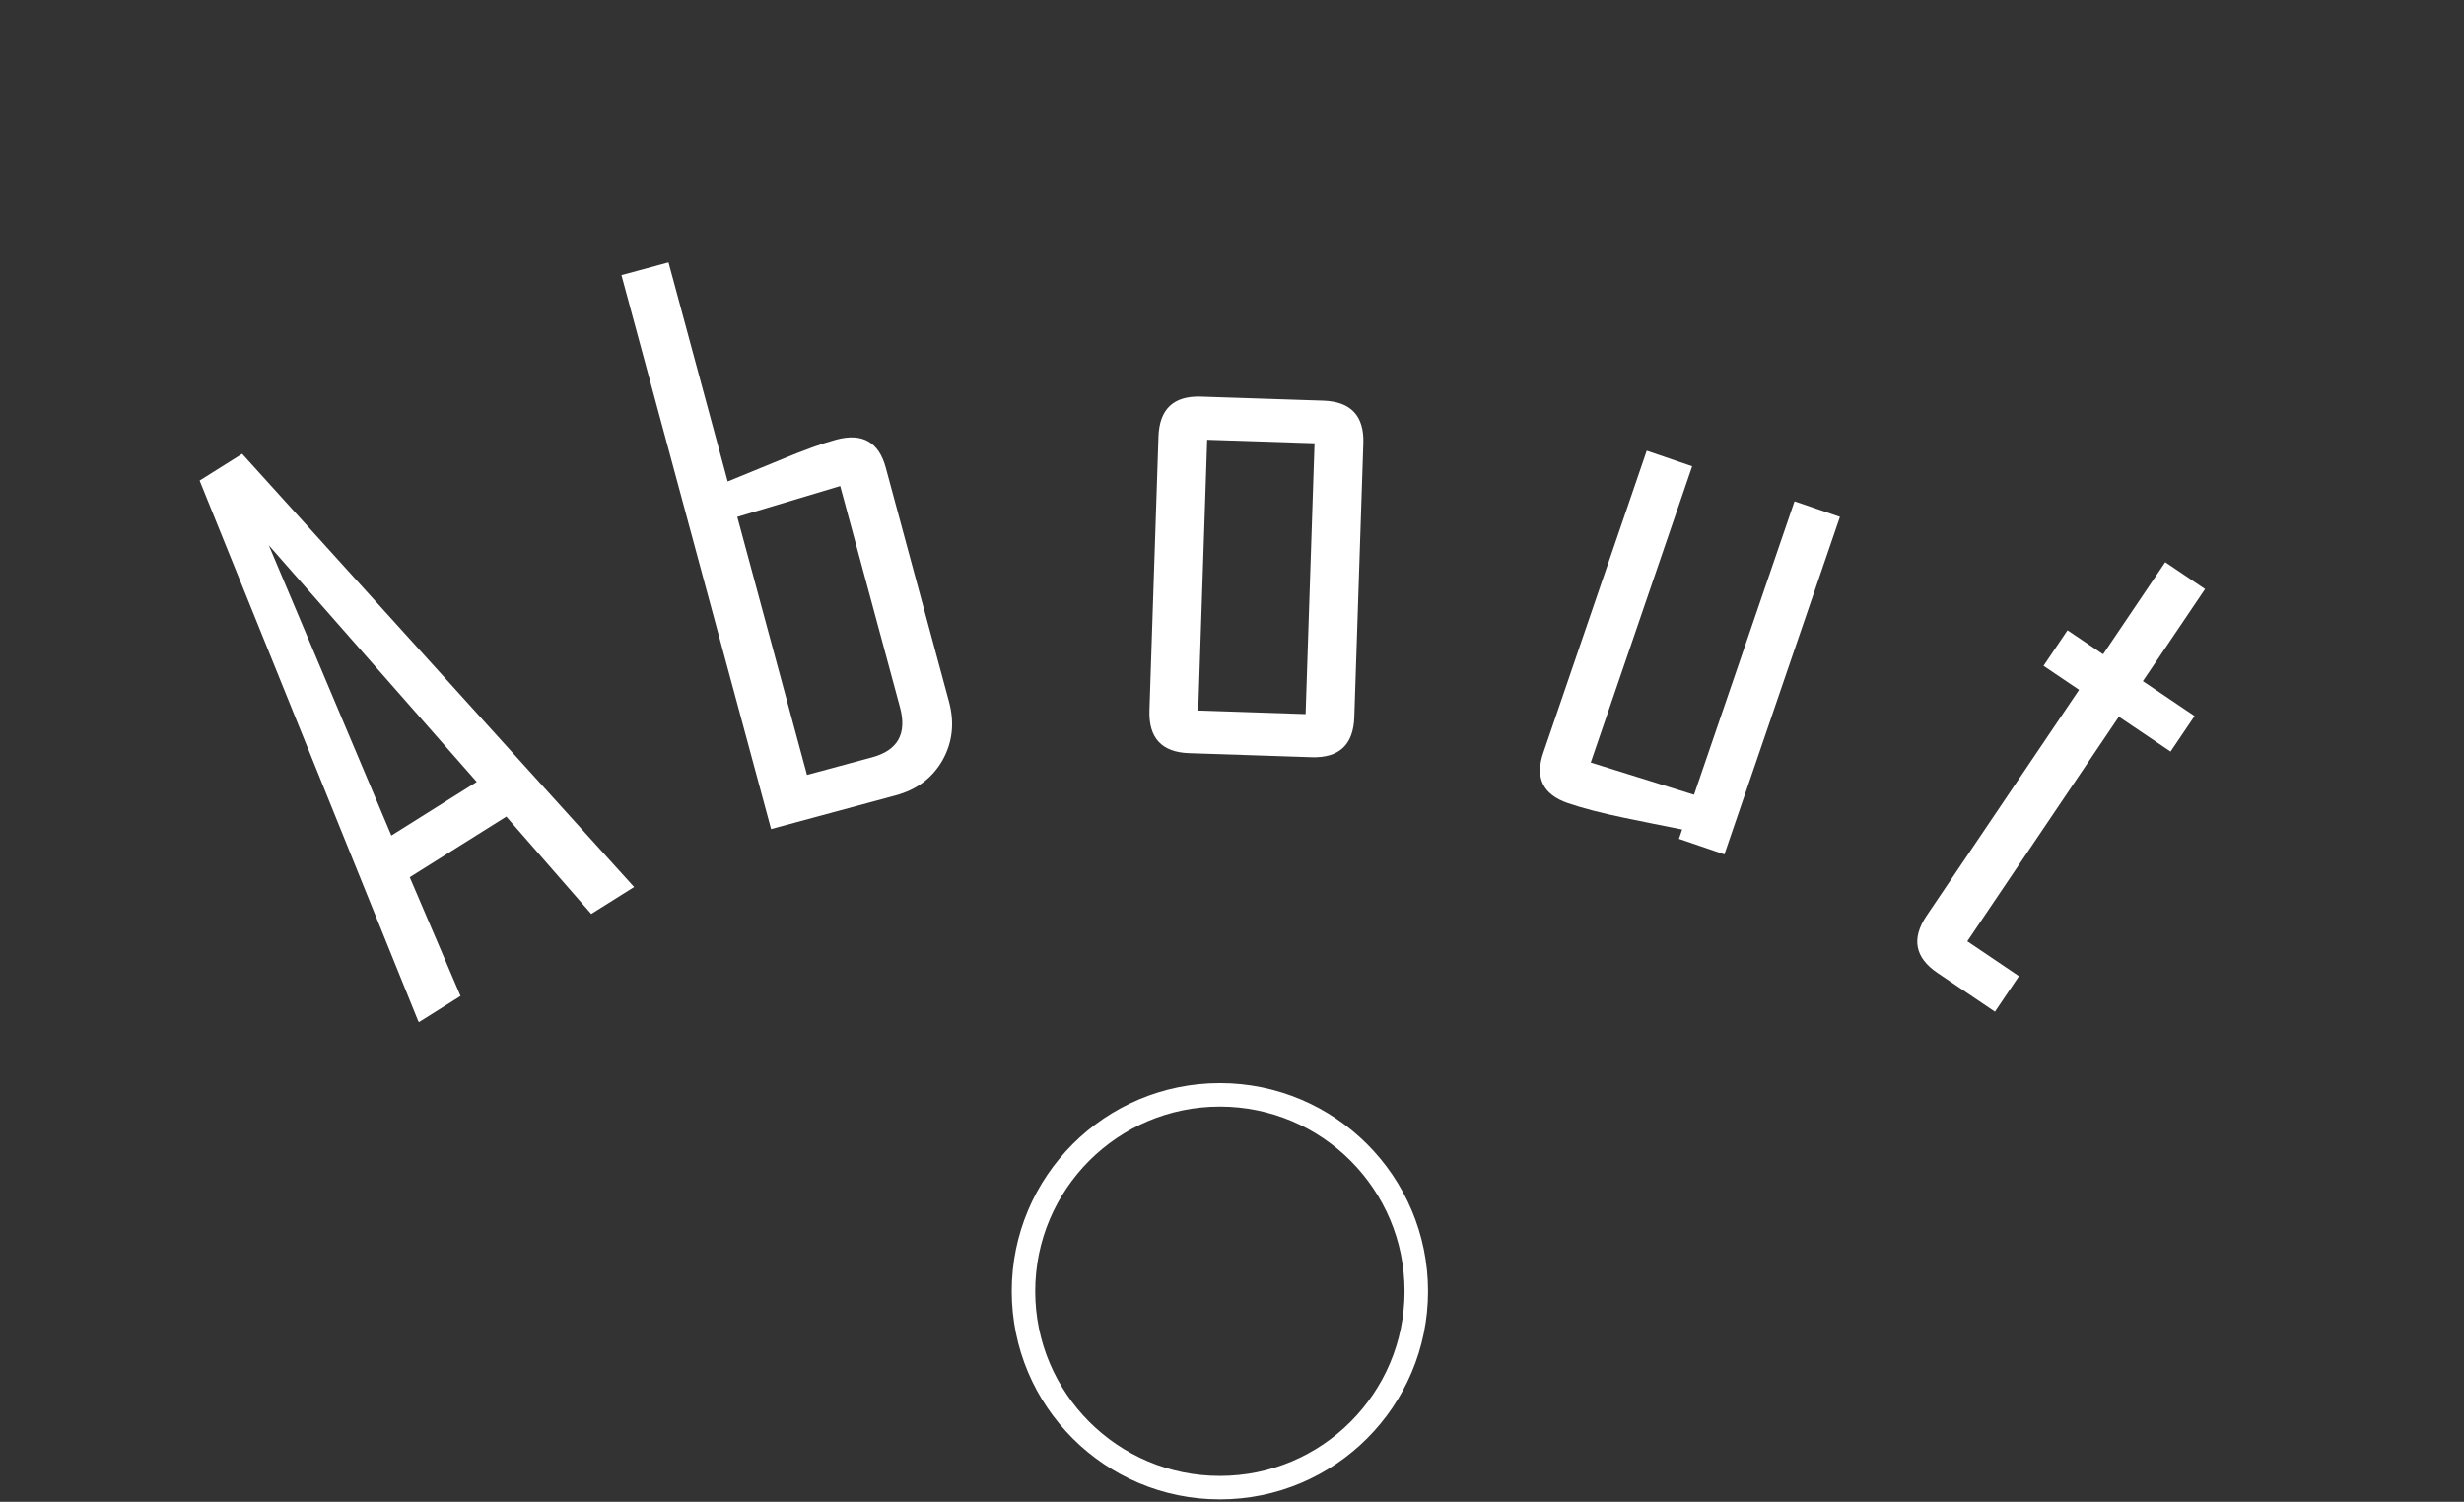 <svg width="105" height="64" viewBox="0 0 105 64" fill="none" xmlns="http://www.w3.org/2000/svg">
    <rect x="0" y="0" width="105" height="64" fill="#333333" stroke="none"/>
    <g id="Group 2">
        <circle id="Ellipse 5" cx="51.984" cy="55.027" r="8.37" stroke="white" />

        <g id="Group">
            <path id="A" d="M27.021 37.8L25.195 38.947L21.576 34.799L17.461 37.383L19.625 42.445L17.852 43.559L17.818 43.506L8.506 20.479L10.319 19.34L27.021 37.8ZM20.316 33.321L11.456 23.238L16.677 35.606L20.316 33.321Z" fill="white" />
    
            <path id="b" d="M40.44 29.899C40.684 30.804 40.592 31.639 40.161 32.402C39.728 33.156 39.064 33.654 38.169 33.895L32.859 35.33L26.482 11.723L28.488 11.181L31.01 20.518C31.778 20.203 32.545 19.888 33.312 19.573C34.282 19.17 35.054 18.892 35.627 18.737C36.744 18.435 37.45 18.832 37.746 19.929L40.44 29.899ZM38.352 30.14L35.805 20.712L31.418 22.027L34.389 33.023L37.164 32.273C38.261 31.977 38.656 31.266 38.352 30.14Z" fill="white" />
            <path id="o" d="M57.712 30.562C57.673 31.739 57.066 32.307 55.889 32.269L50.673 32.096C49.507 32.058 48.944 31.451 48.982 30.274L49.367 18.609C49.406 17.432 50.008 16.863 51.175 16.902L56.39 17.074C57.567 17.113 58.136 17.72 58.097 18.897L57.712 30.562ZM55.637 30.431L56.018 18.89L51.442 18.74L51.061 30.28L55.637 30.431Z" fill="white" />
            <path id="u" d="M73.483 36.41L71.546 35.747L71.683 35.348C70.857 35.186 70.038 35.021 69.226 34.853C68.24 34.648 67.436 34.439 66.815 34.226C65.751 33.862 65.401 33.147 65.765 32.083L70.173 19.207L72.11 19.87L67.788 32.495L72.189 33.869L76.471 21.363L78.407 22.026L73.483 36.41Z" fill="white" />
            <path id="t" d="M85.012 43.114L82.565 41.462C81.598 40.809 81.443 39.995 82.102 39.02L88.597 29.397L87.082 28.374L88.104 26.859L89.62 27.882L92.268 23.958L93.965 25.103L91.316 29.027L93.518 30.513L92.495 32.028L90.293 30.542L83.834 40.113L86.035 41.599L85.012 43.114Z" fill="white" />
        </g>
    </g>
</svg>
